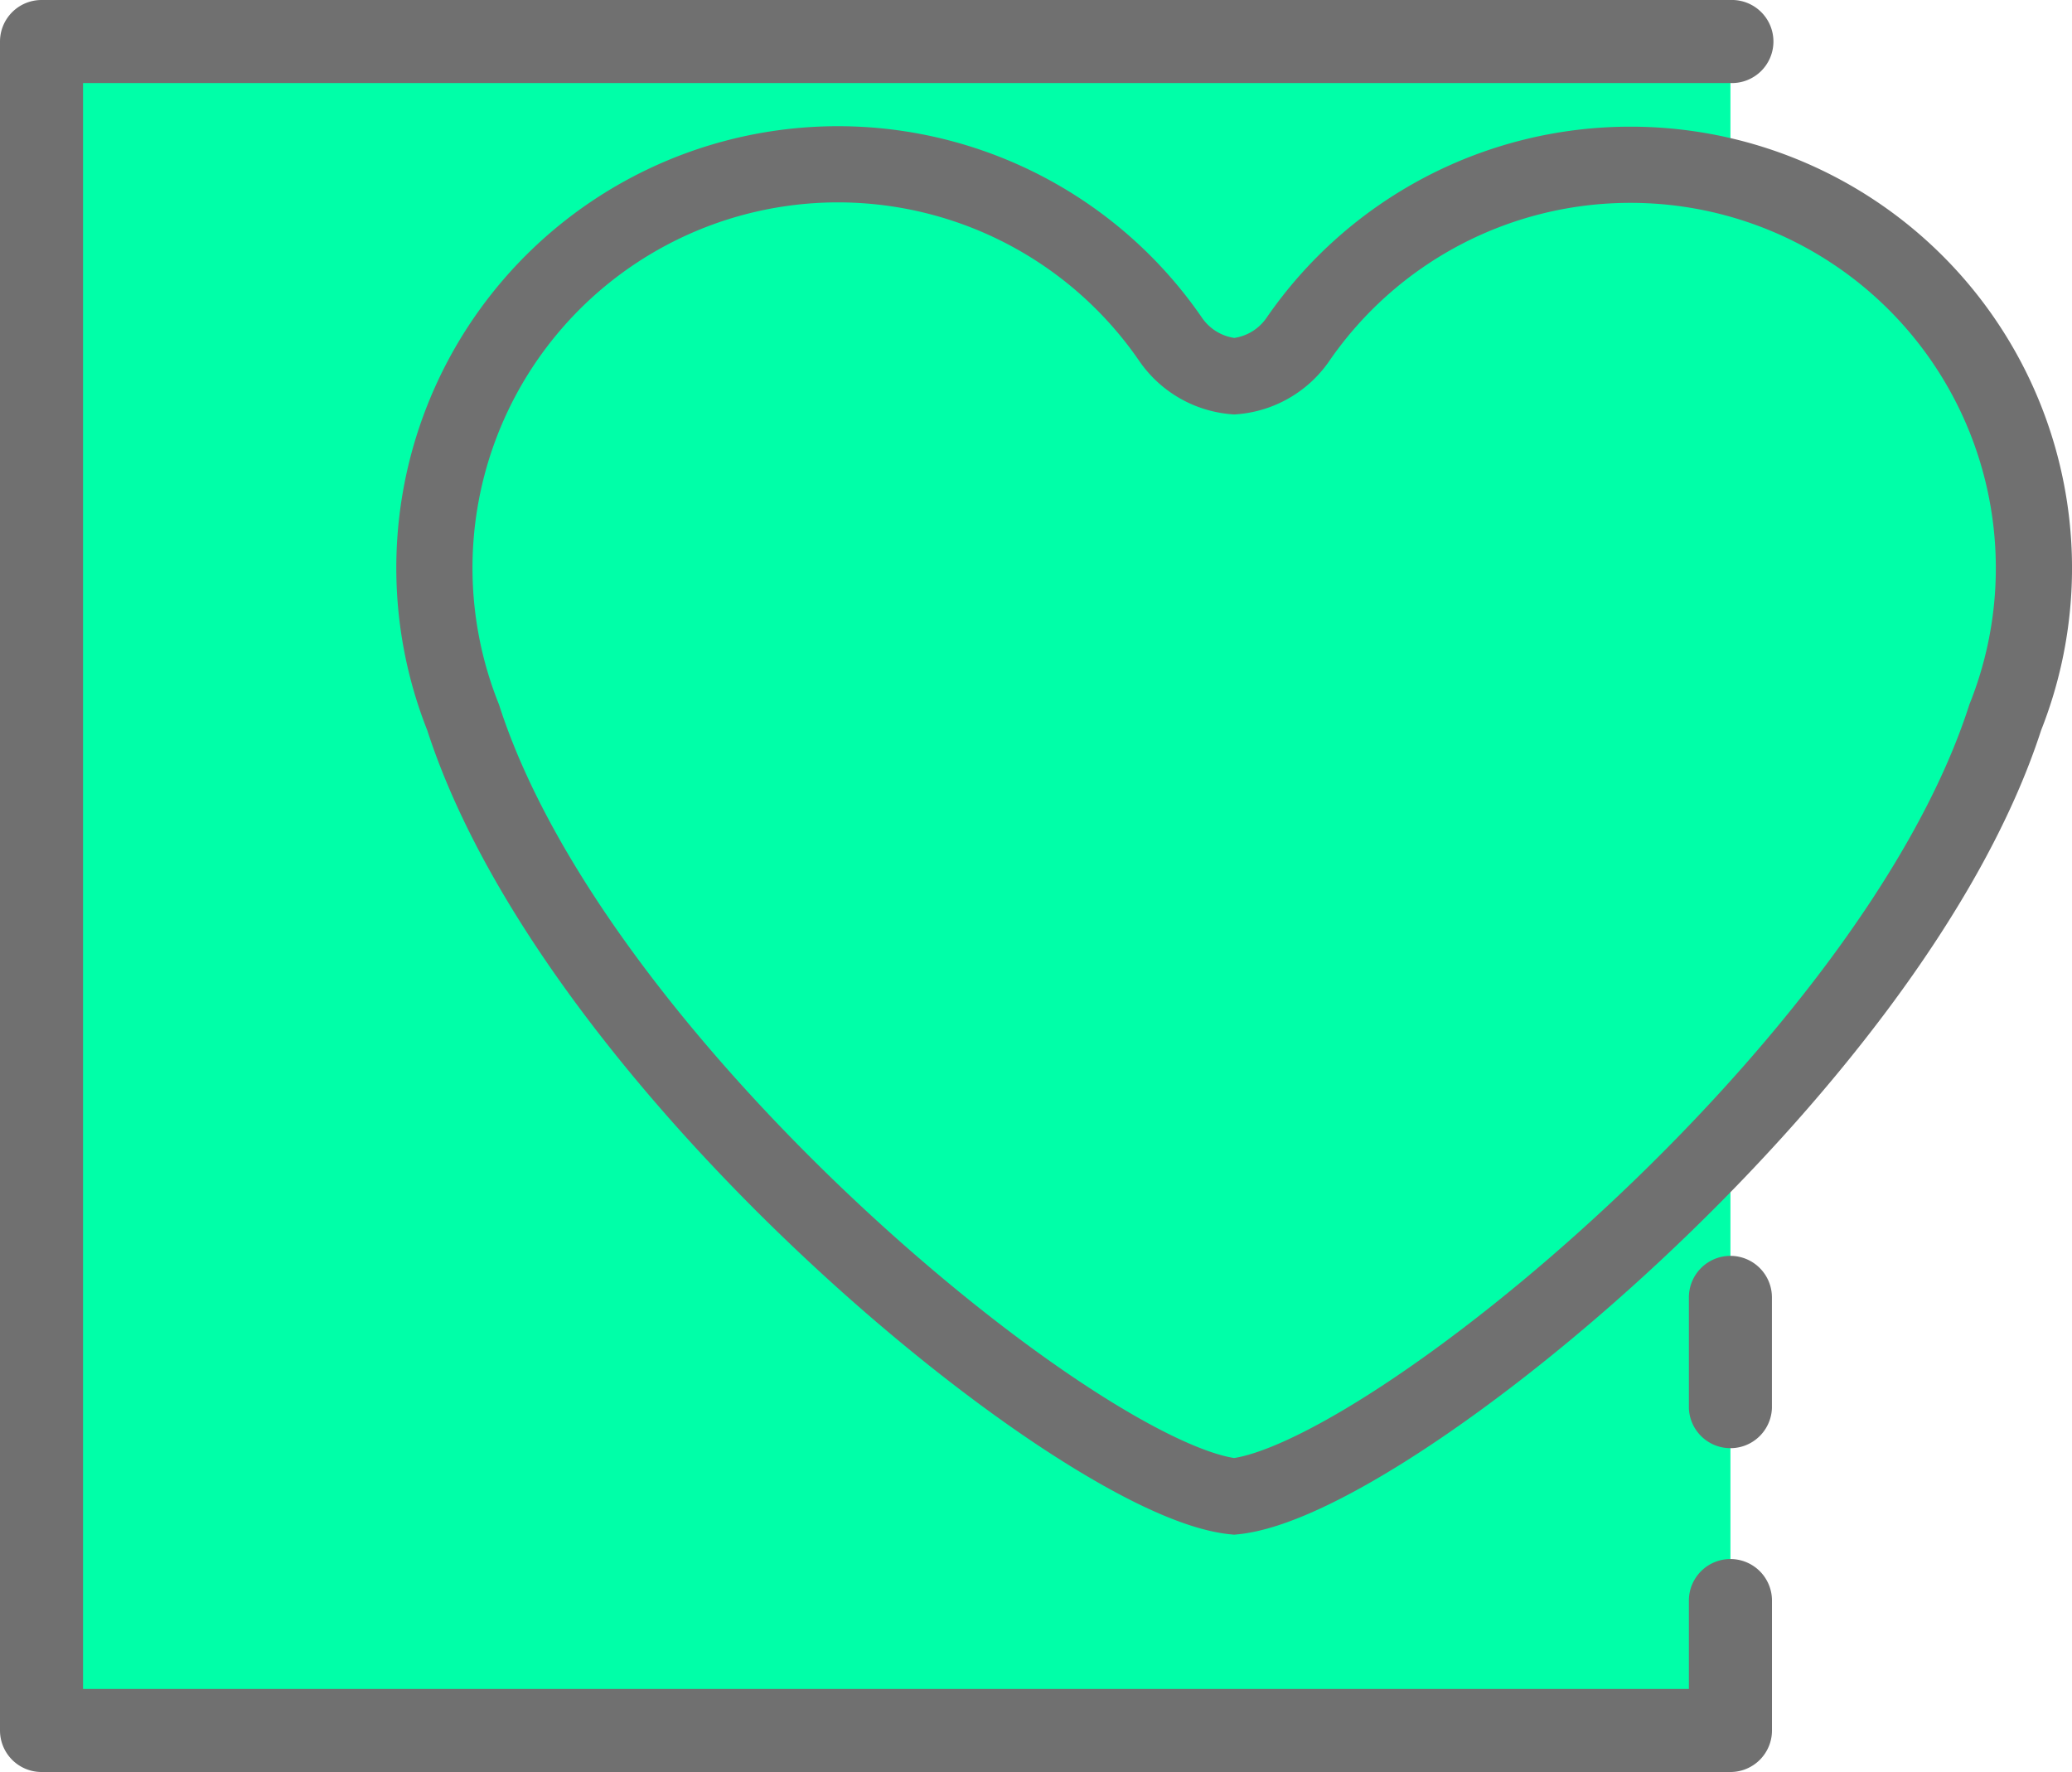 <svg xmlns="http://www.w3.org/2000/svg" width="40.795" height="34.888" viewBox="0 0 40.795 34.888"><g transform="translate(0 -37.647)"><path d="M43.252,69.342V80.9H10V47.647H43.252Z" transform="translate(-9.182 -9.182)" fill="#00ffa8"/><g transform="translate(0 37.647)"><path d="M34.07,68.342a.818.818,0,0,0-.818.818V70.9H1.635V39.282H34.07a.818.818,0,1,0,0-1.635H.818A.818.818,0,0,0,0,38.465V71.717a.818.818,0,0,0,.818.818H34.07a.818.818,0,0,0,.818-.818V69.159A.818.818,0,0,0,34.07,68.342Z" transform="translate(0 -37.647)" fill="#707070"/><path d="M407.506,229.983a.818.818,0,0,0-.818.818v2.179a.818.818,0,0,0,1.635,0V230.8A.818.818,0,0,0,407.506,229.983Z" transform="translate(-373.436 -205.257)" fill="#707070"/></g></g><g transform="translate(8.553 -0.586)"><path d="M23.545,3.83A7.943,7.943,0,0,0,17,7.27a1.688,1.688,0,0,1-1.252.724,1.688,1.688,0,0,1-1.251-.724A7.946,7.946,0,0,0,.565,14.71c2.226,6.914,12.184,15.042,15.181,15.338,3-.3,12.954-8.425,15.182-15.338A7.94,7.94,0,0,0,23.545,3.83Z" transform="translate(0 0)" fill="#00ffa8" stroke="#707070" stroke-width="1.5"/></g></svg>